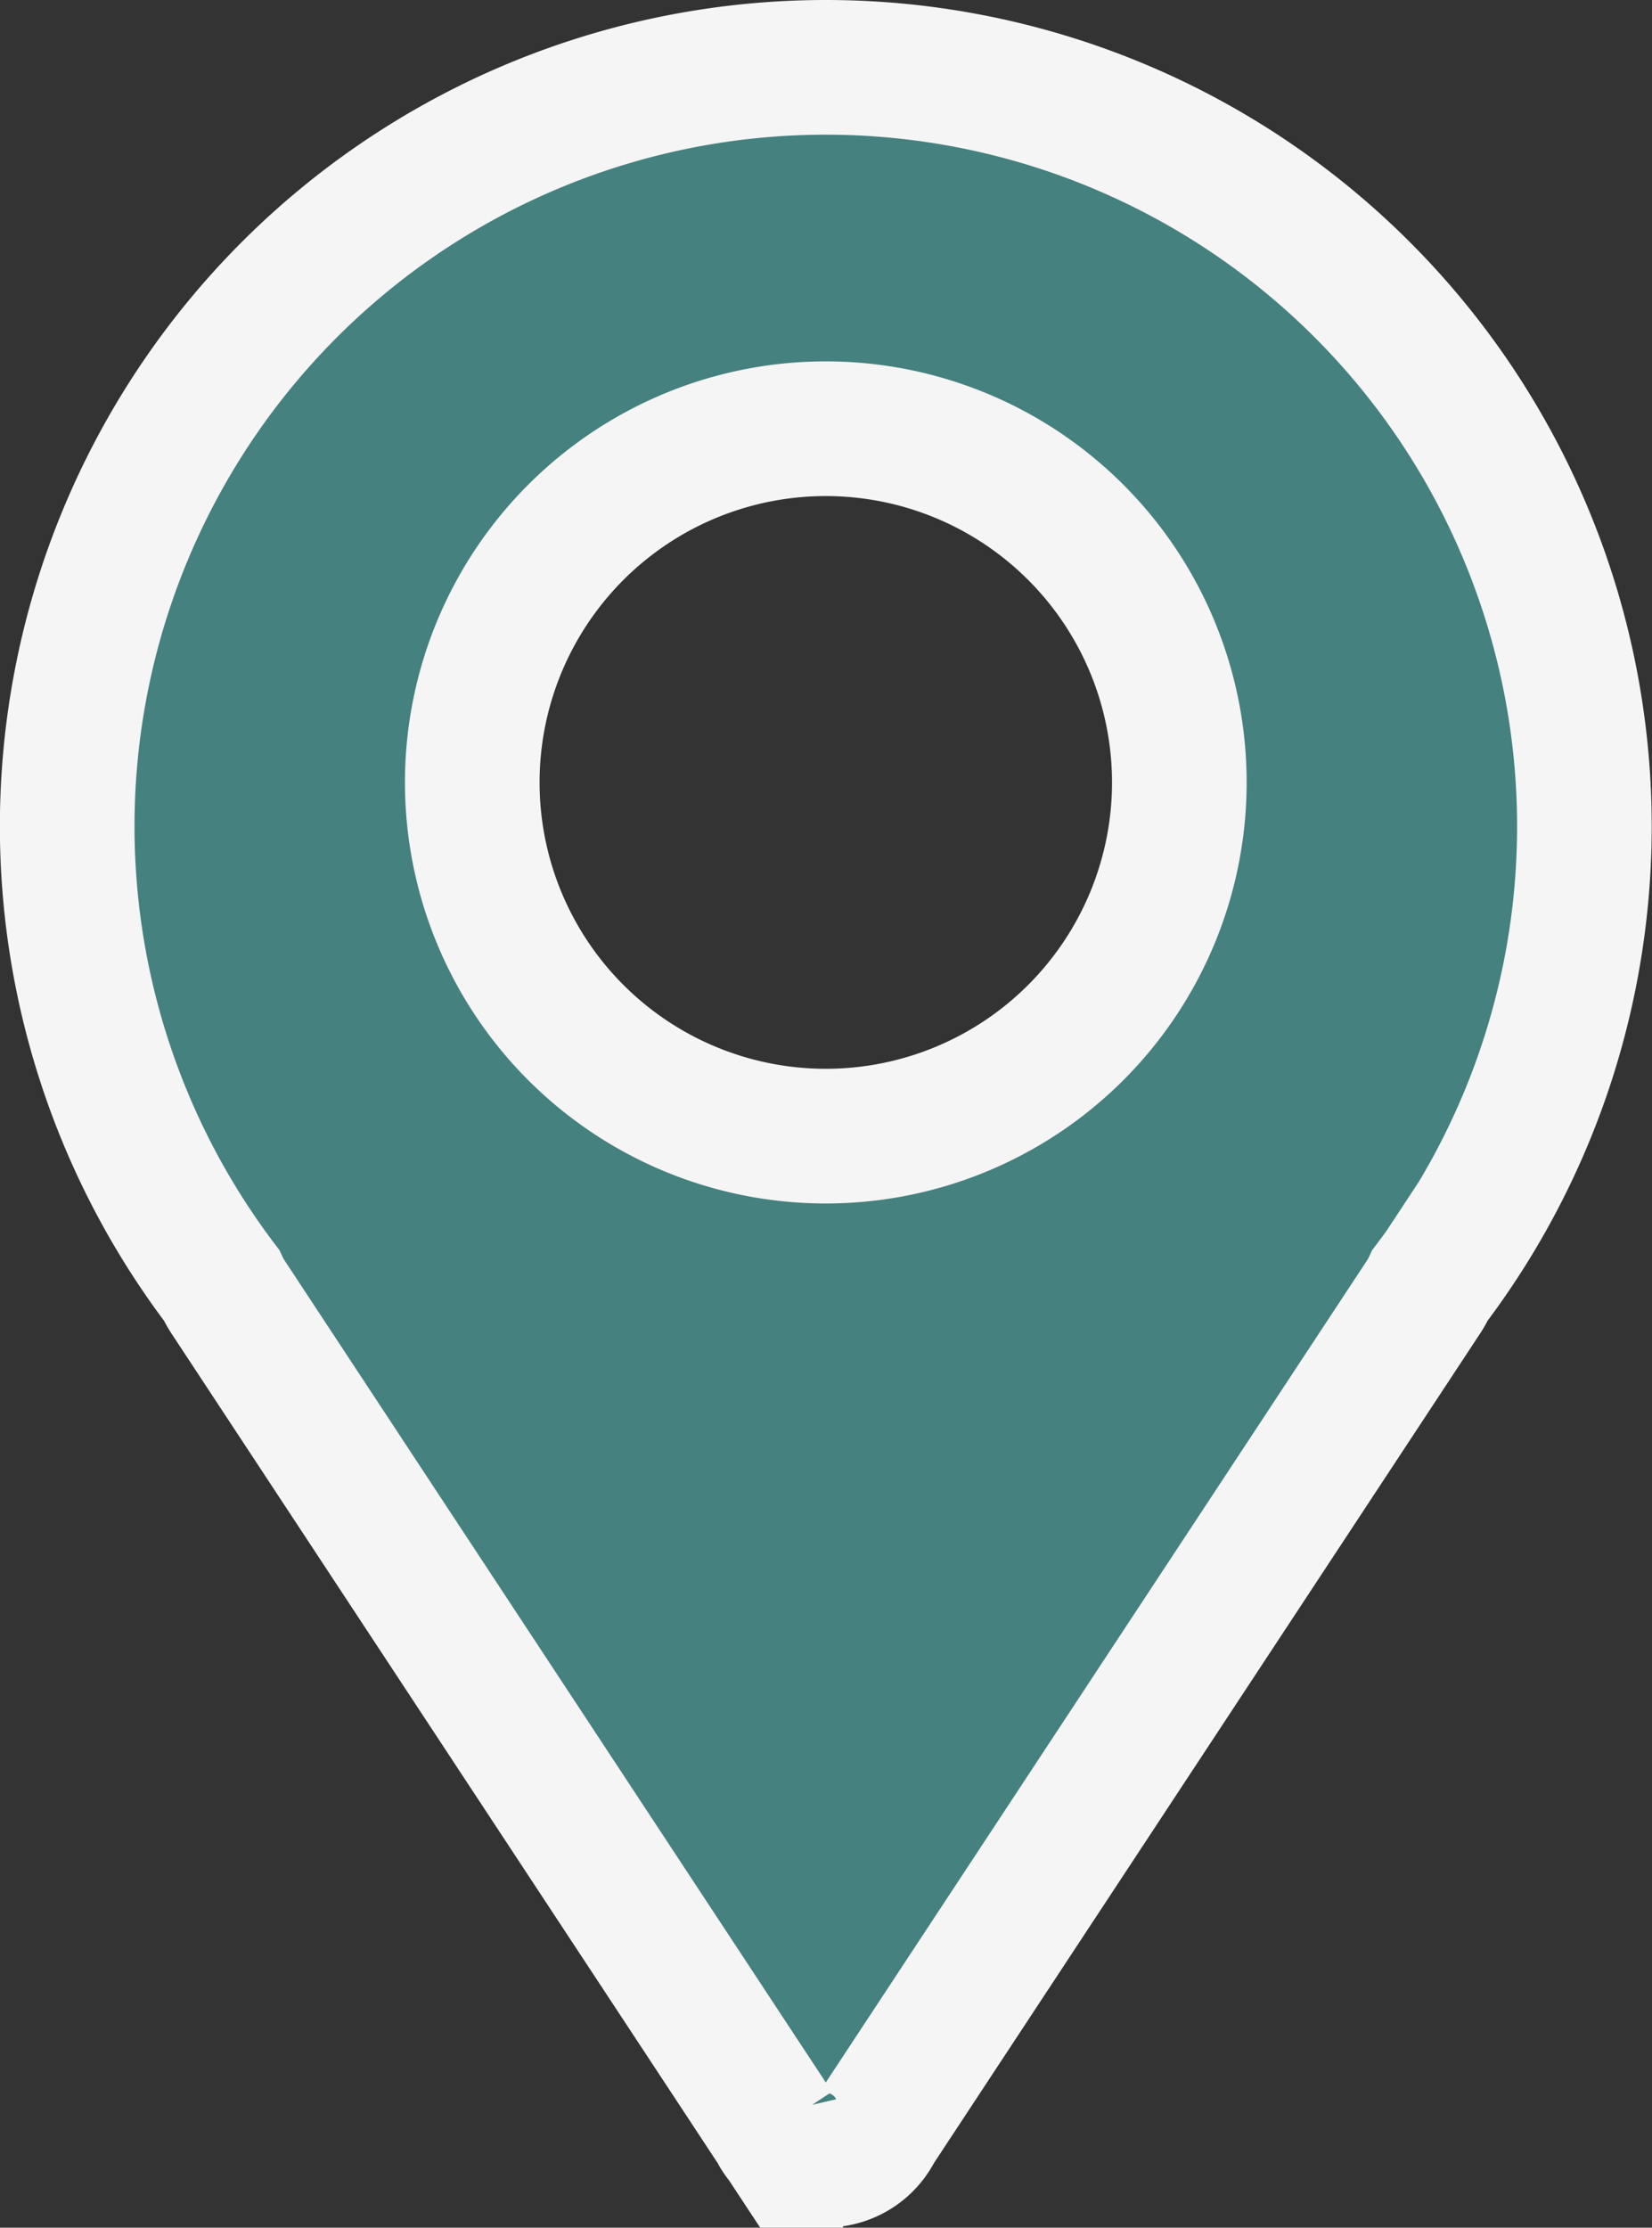 <svg xmlns="http://www.w3.org/2000/svg" width="12.271" height="16.539" viewBox="0 0 12.271 16.539">
  <rect x="0" y="0" width="12.271" height="16.539" fill="#333333" stroke="none"/>
  <g id="icon-location" transform="translate(0.5 0.5)">
    <path id="icon-location-2" data-name="icon-location" d="M711.155,188a5.635,5.635,0,0,0-4.49,9.041.7.7,0,0,0,.05.09l4.067,6.174a.414.414,0,0,0,.744,0l4.067-6.174a.661.661,0,0,0,.05-.09A5.635,5.635,0,0,0,711.155,188Zm0,7.935a2.626,2.626,0,1,1,2.625-2.626,2.626,2.626,0,0,1-2.625,2.626Z" transform="translate(-705.52 -188)" fill="#45817e" stroke="#f5f5f5" stroke-width="1"/>
  </g>
</svg>
